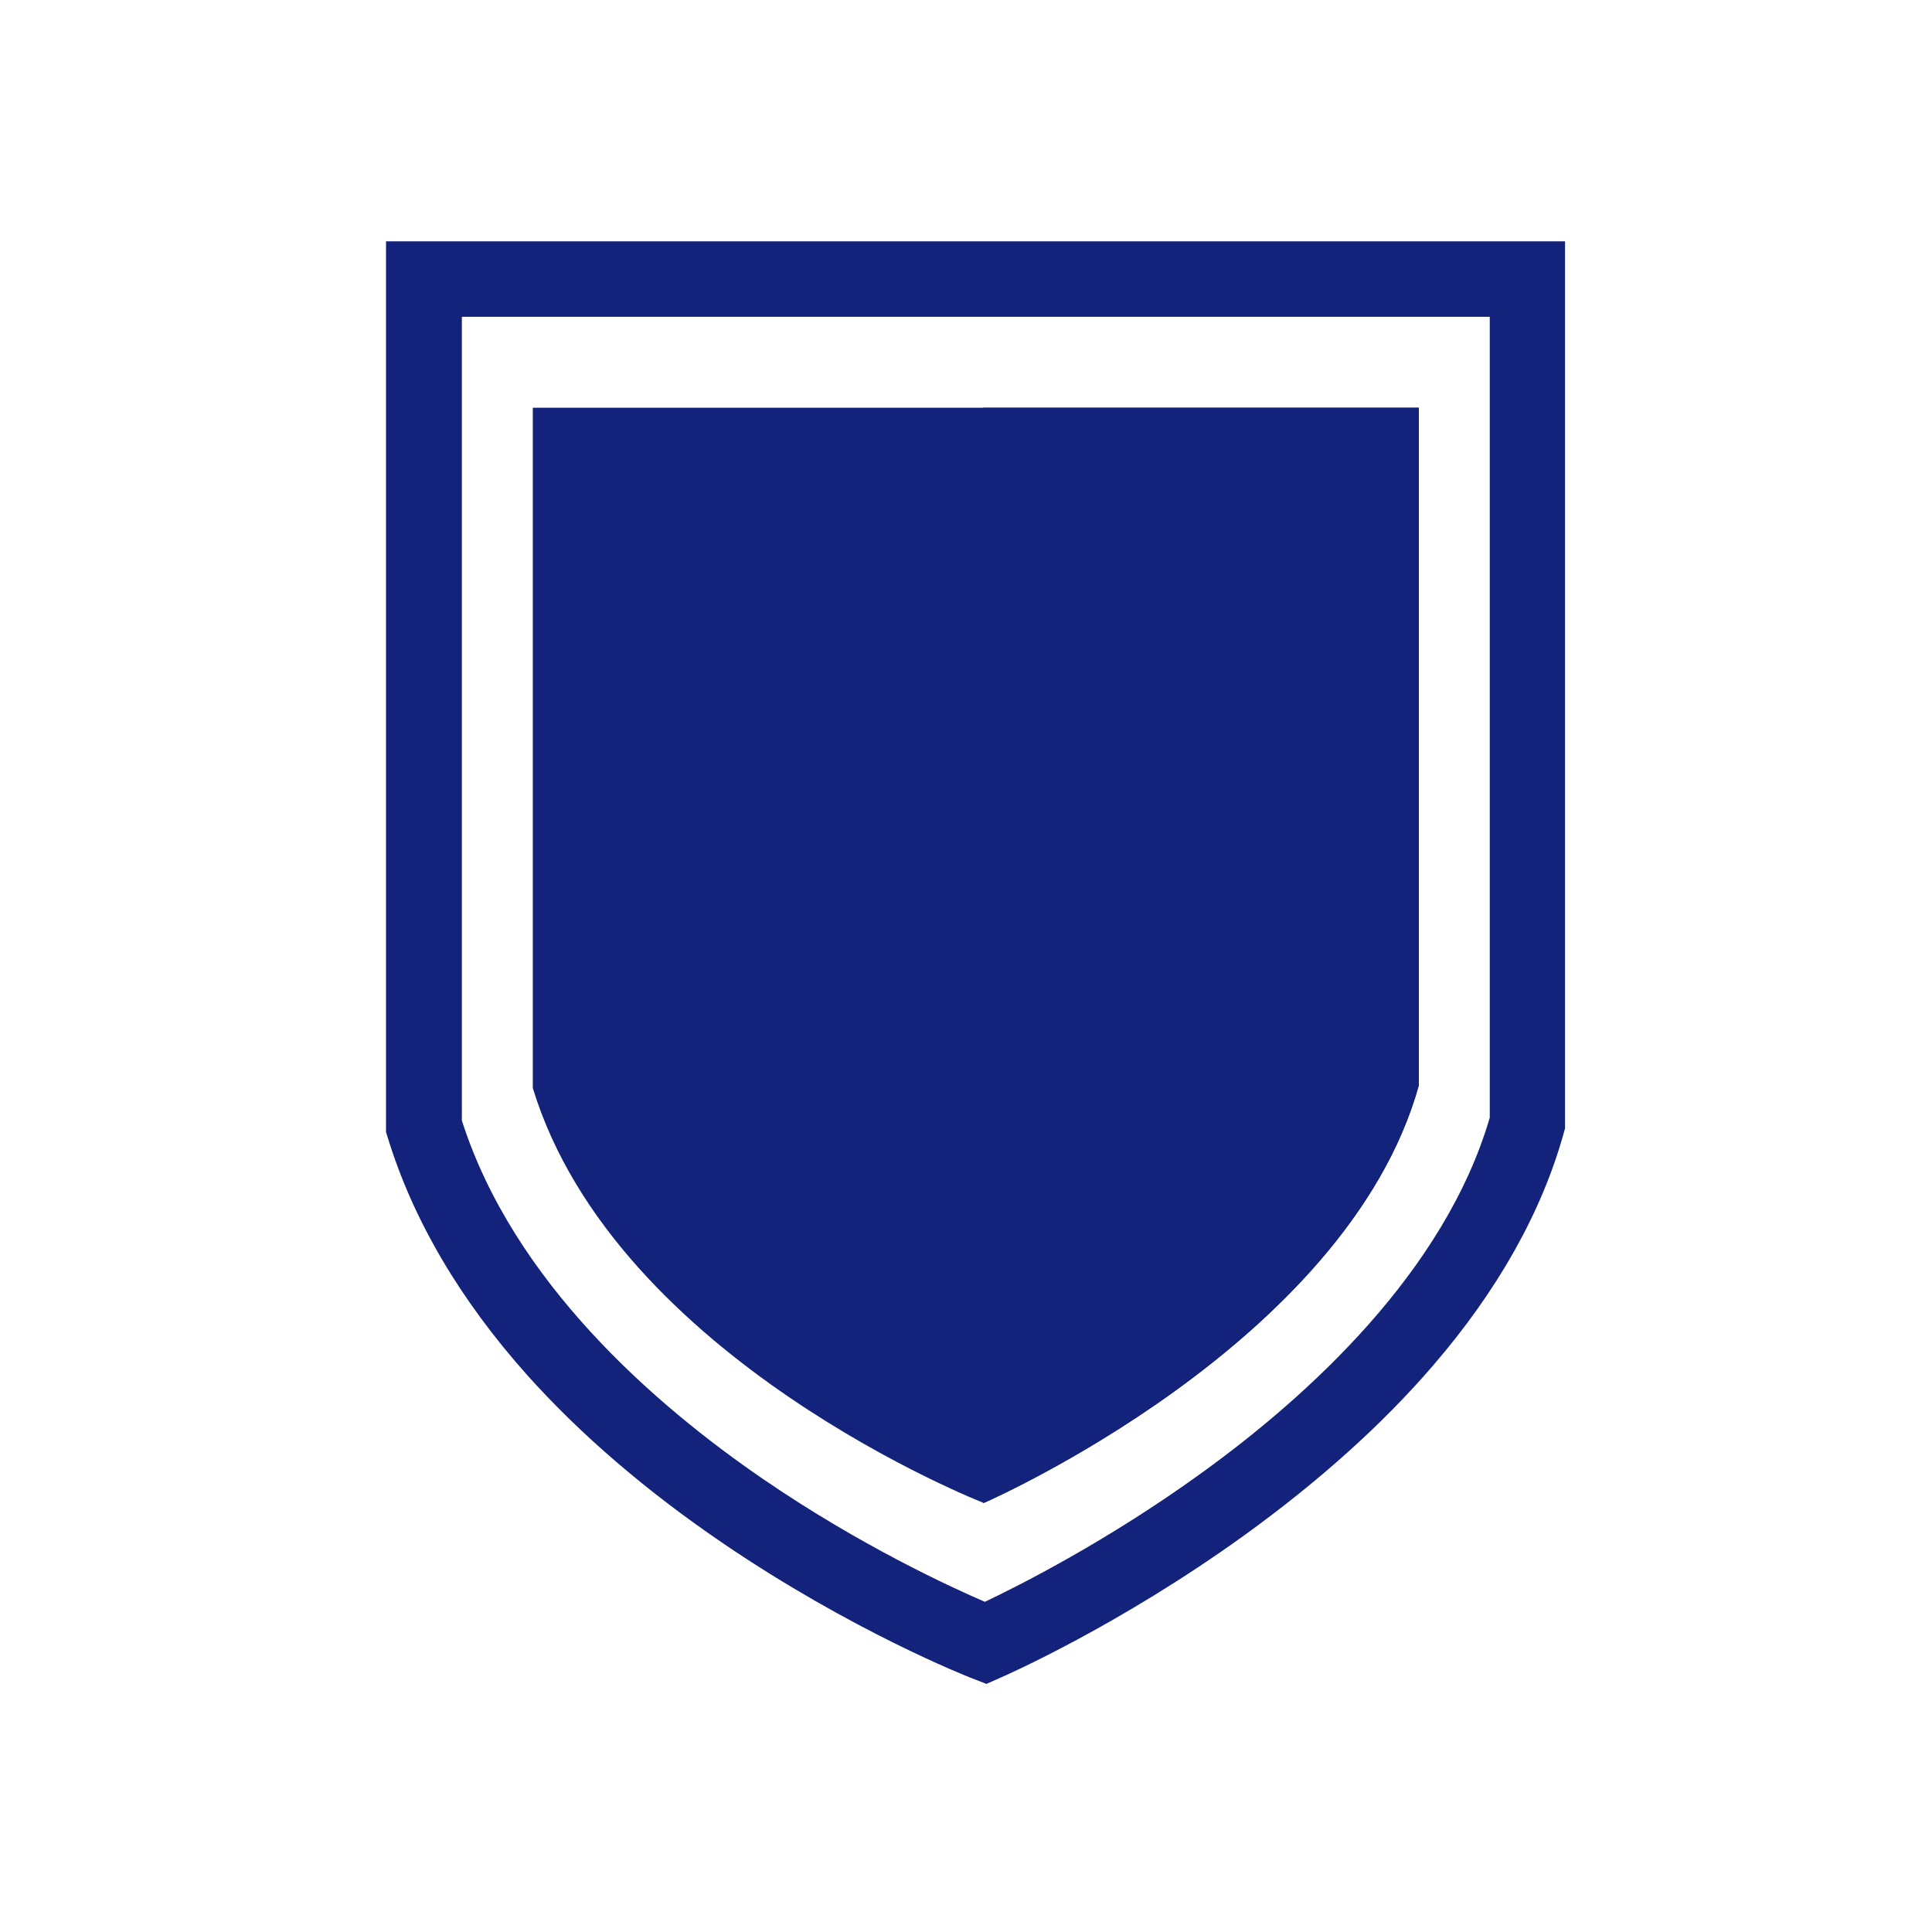 <?xml version="1.0" standalone="no"?><!DOCTYPE svg PUBLIC "-//W3C//DTD SVG 1.1//EN" "http://www.w3.org/Graphics/SVG/1.1/DTD/svg11.dtd"><svg t="1730475960597" class="icon" viewBox="0 0 1024 1024" version="1.1" xmlns="http://www.w3.org/2000/svg" p-id="7253" xmlns:xlink="http://www.w3.org/1999/xlink" width="64" height="64"><path d="M522.8 892.5l-7.7-3c-2.6-1-63.6-25-132.3-71.8-40.6-27.7-75.4-57.6-103.4-88.9-35.6-39.9-60.5-82.2-73.9-125.9l-0.9-2.9V127.9h624.9V598l-0.7 2.6c-11.7 42-35 83.4-69.2 123.1-26.8 31.2-60.5 61.4-99.9 89.9-66.8 48.2-126.9 74.5-129.4 75.6l-7.5 3.3z m-278-298.6c27.3 85.4 101.9 150.5 159.9 190.2C456 819.2 503.9 841.2 522 849c17.9-8.5 65-32.2 115-68.4 56.6-40.9 128.7-106.6 152.6-188.2V167.9H244.8v426z" fill="#13227a" p-id="7254"></path><path d="M282.4 216.1v360.6c44 144 239 219.9 239 219.9S713.6 713 752 575.3V216.1H282.4z" fill="#13227a" p-id="7255"></path><path d="M521.2 216.1v580.4c0.1 0 0.2 0.1 0.2 0.1S713.6 713 752 575.3V216.1H521.2z" fill="#13227a" p-id="7256"></path><path d="M606.8 496.3H599c-4.3 0-7.9-3.5-7.9-7.9 0-4.3 3.5-7.9 7.9-7.9h31.5c4.3 0 7.9 3.5 7.9 7.9 0 4.3-3.5 7.9-7.9 7.9H606.8z" fill="#13227a" p-id="7257"></path><path d="M551.6 543.6H457c-4.3 0-7.9-3.5-7.9-7.9V362.9c0-4.3 3.5-7.9 7.9-7.9h94.6c4.3 0 7.9 3.5 7.9 7.9V410c0 4.3 3.5 7.9 7.9 7.9h47.3c4.3 0 7.9 3.5 7.9 7.9v31.4c0 4.3 3.5 7.9 7.9 7.9h15.8c4.3 0 7.9-3.5 7.9-7.9v-58.3c0-2.1-0.8-4.1-2.4-5.6l-68.6-67.4c-1.5-1.4-3.5-2.3-5.5-2.3H425.4c-4.3 0-7.9 3.5-7.9 7.9v235.7c0 4.3 3.5 7.9 7.9 7.9h126.2c4.3 0 7.9-3.5 7.9-7.9v-15.7c0-4.3-3.6-7.9-7.9-7.9z" fill="#13227a" p-id="7258"></path><path d="M574.7 528.5v-23.8c0-4.4 3.6-7.9 7.9-7.9 4.4 0 7.9 3.6 7.9 7.9v15.8c0 4.4 3.6 7.9 7.9 7.9h47.7c4.4 0 7.9 3.6 7.9 7.9v31.8c0 4.4-3.6 7.9-7.9 7.9h-63.5c-4.4 0-7.9-3.6-7.9-7.9v-39.6z" fill="#13227a" p-id="7259"></path></svg>